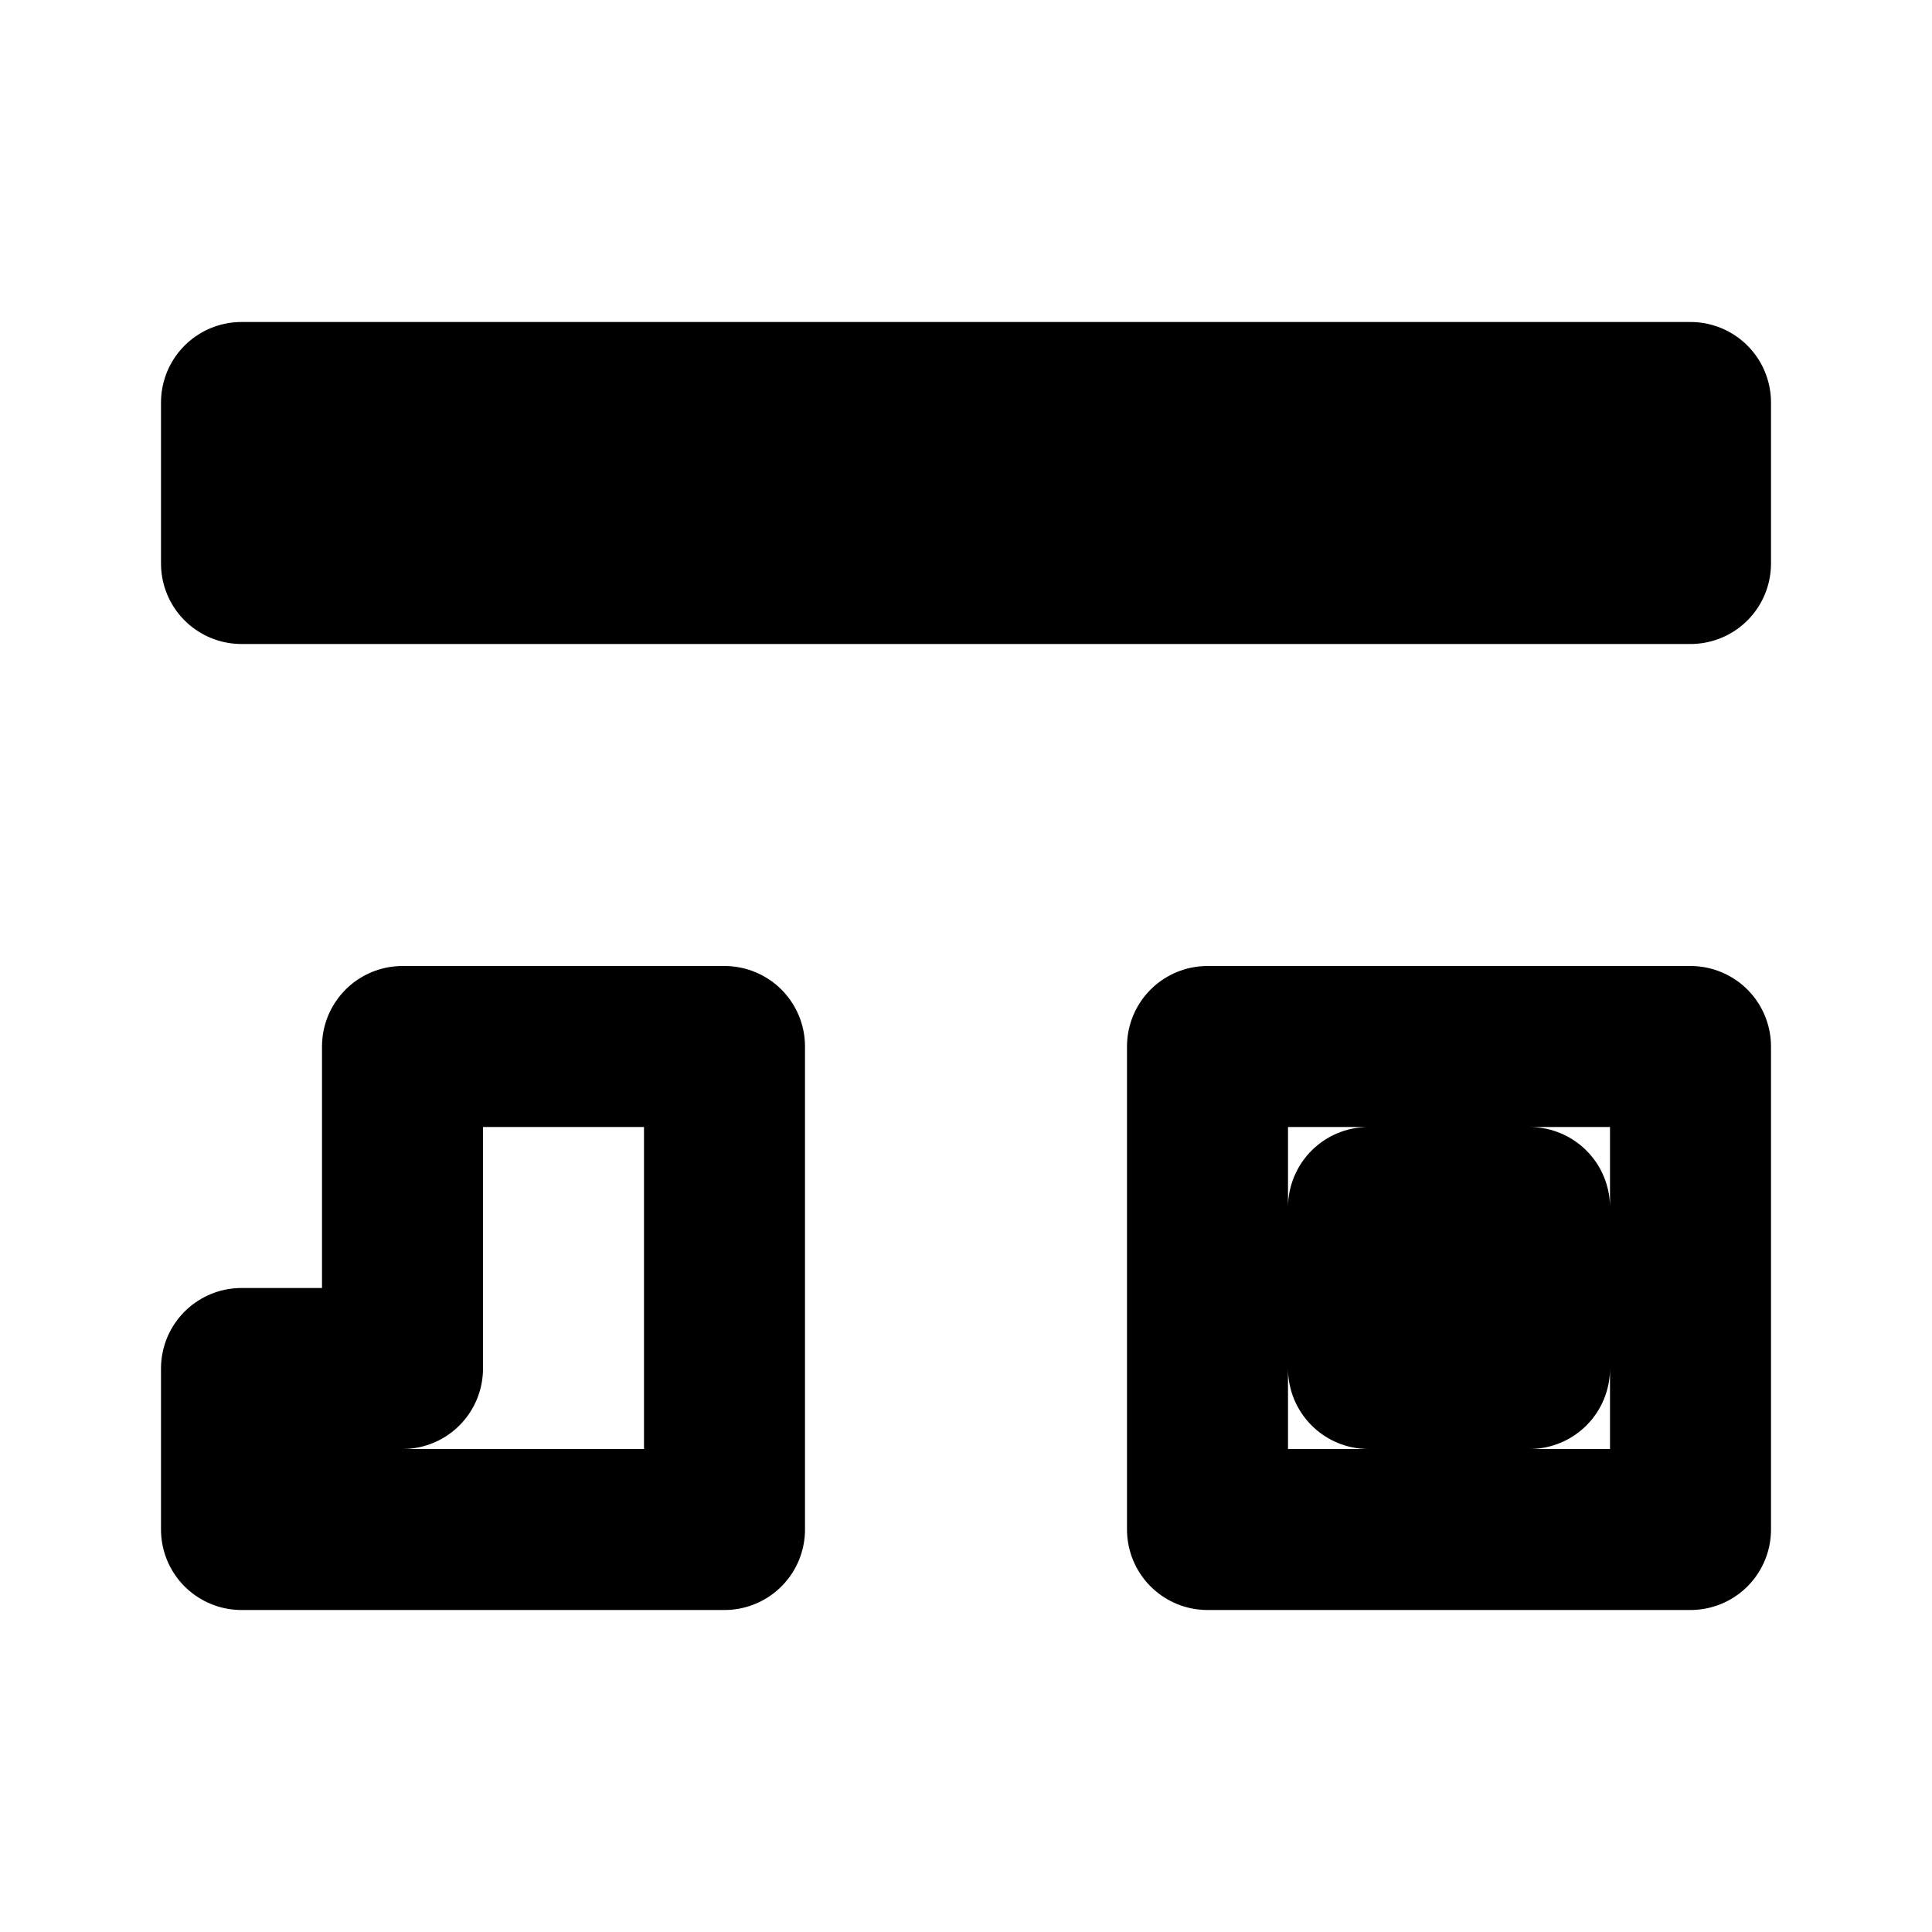 <!-- sentiment.svg -->
<svg xmlns="http://www.w3.org/2000/svg" fill="none" viewBox="0 0 24 24" stroke="currentColor">
  <path stroke-linecap="round" stroke-linejoin="round" stroke-width="2"
    d="M9 17v-4H5v4H3v2h6v-2H9zm12-4v6h-6v-6h6zm-2 2h-2v2h2v-2zM3 5v2h18V5H3z" />
</svg>
